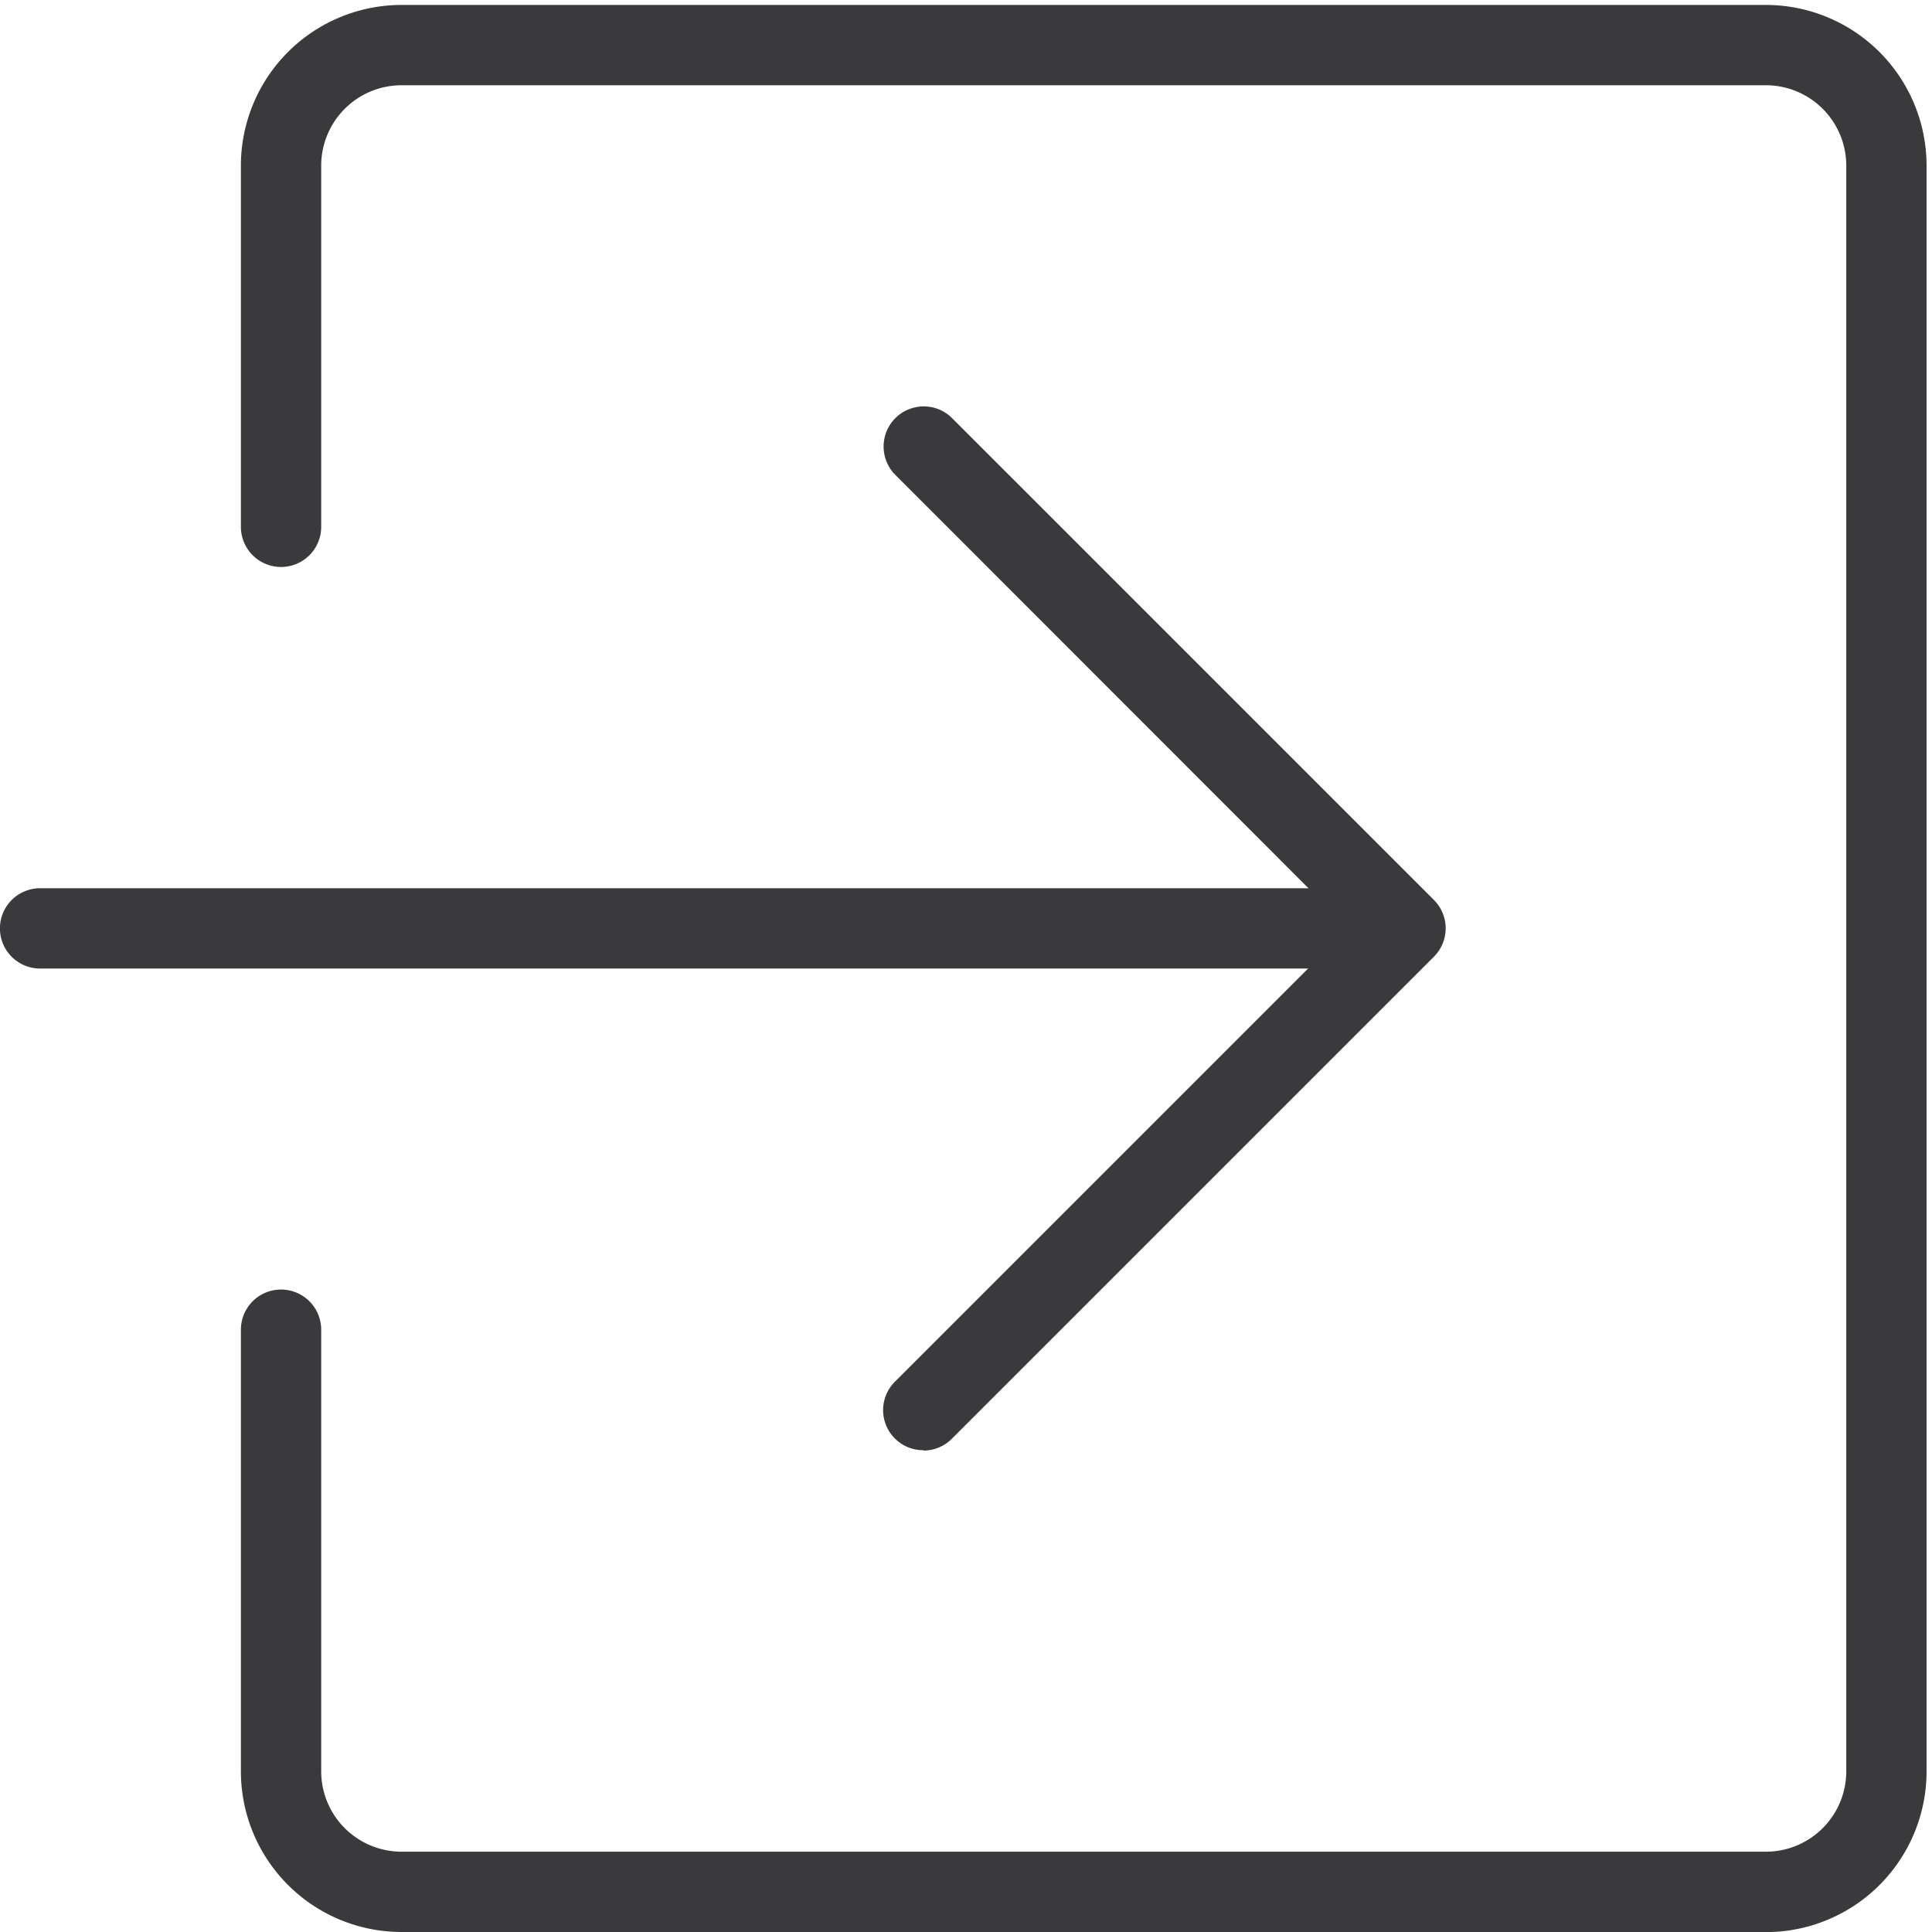 <svg xmlns="http://www.w3.org/2000/svg" xmlns:xlink="http://www.w3.org/1999/xlink" width="16" height="16" viewBox="0 0 16 16">
  <defs>
    <clipPath id="clip-path">
      <rect id="Rectángulo_161306" data-name="Rectángulo 161306" width="16" height="16" fill="none"/>
    </clipPath>
  </defs>
  <g id="Grupo_82446" data-name="Grupo 82446" transform="translate(0 0.064)">
    <g id="Grupo_82445" data-name="Grupo 82445" transform="translate(0 -0.064)" clip-path="url(#clip-path)">
      <path id="Trazado_108767" data-name="Trazado 108767" d="M36.634,15.959H25.33A1.331,1.331,0,0,1,24,14.629V10.971a.332.332,0,0,1,.665,0v3.658a.666.666,0,0,0,.665.665h11.3a.666.666,0,0,0,.665-.665V1.33a.666.666,0,0,0-.665-.665H25.33a.666.666,0,0,0-.665.665V4.322a.332.332,0,0,1-.665,0V1.33A1.331,1.331,0,0,1,25.33,0h11.3a1.331,1.331,0,0,1,1.33,1.33v13.3a1.331,1.331,0,0,1-1.33,1.33" transform="translate(-22.005 0.041)" fill="#3a3a3c"/>
      <path id="Trazado_108768" data-name="Trazado 108768" d="M11.637,88.665H.332a.332.332,0,0,1,0-.665h11.3a.332.332,0,0,1,0,.665" transform="translate(0 -80.644)" fill="#3a3a3c"/>
      <path id="Trazado_108769" data-name="Trazado 108769" d="M88.332,48.644a.332.332,0,0,1-.235-.568l3.755-3.755L88.1,40.567a.332.332,0,0,1,.47-.47l3.99,3.99a.332.332,0,0,1,0,.47l-3.99,3.99a.331.331,0,0,1-.235.1" transform="translate(-80.685 -36.634)" fill="#3a3a3c"/>
    </g>
  </g>
</svg>
